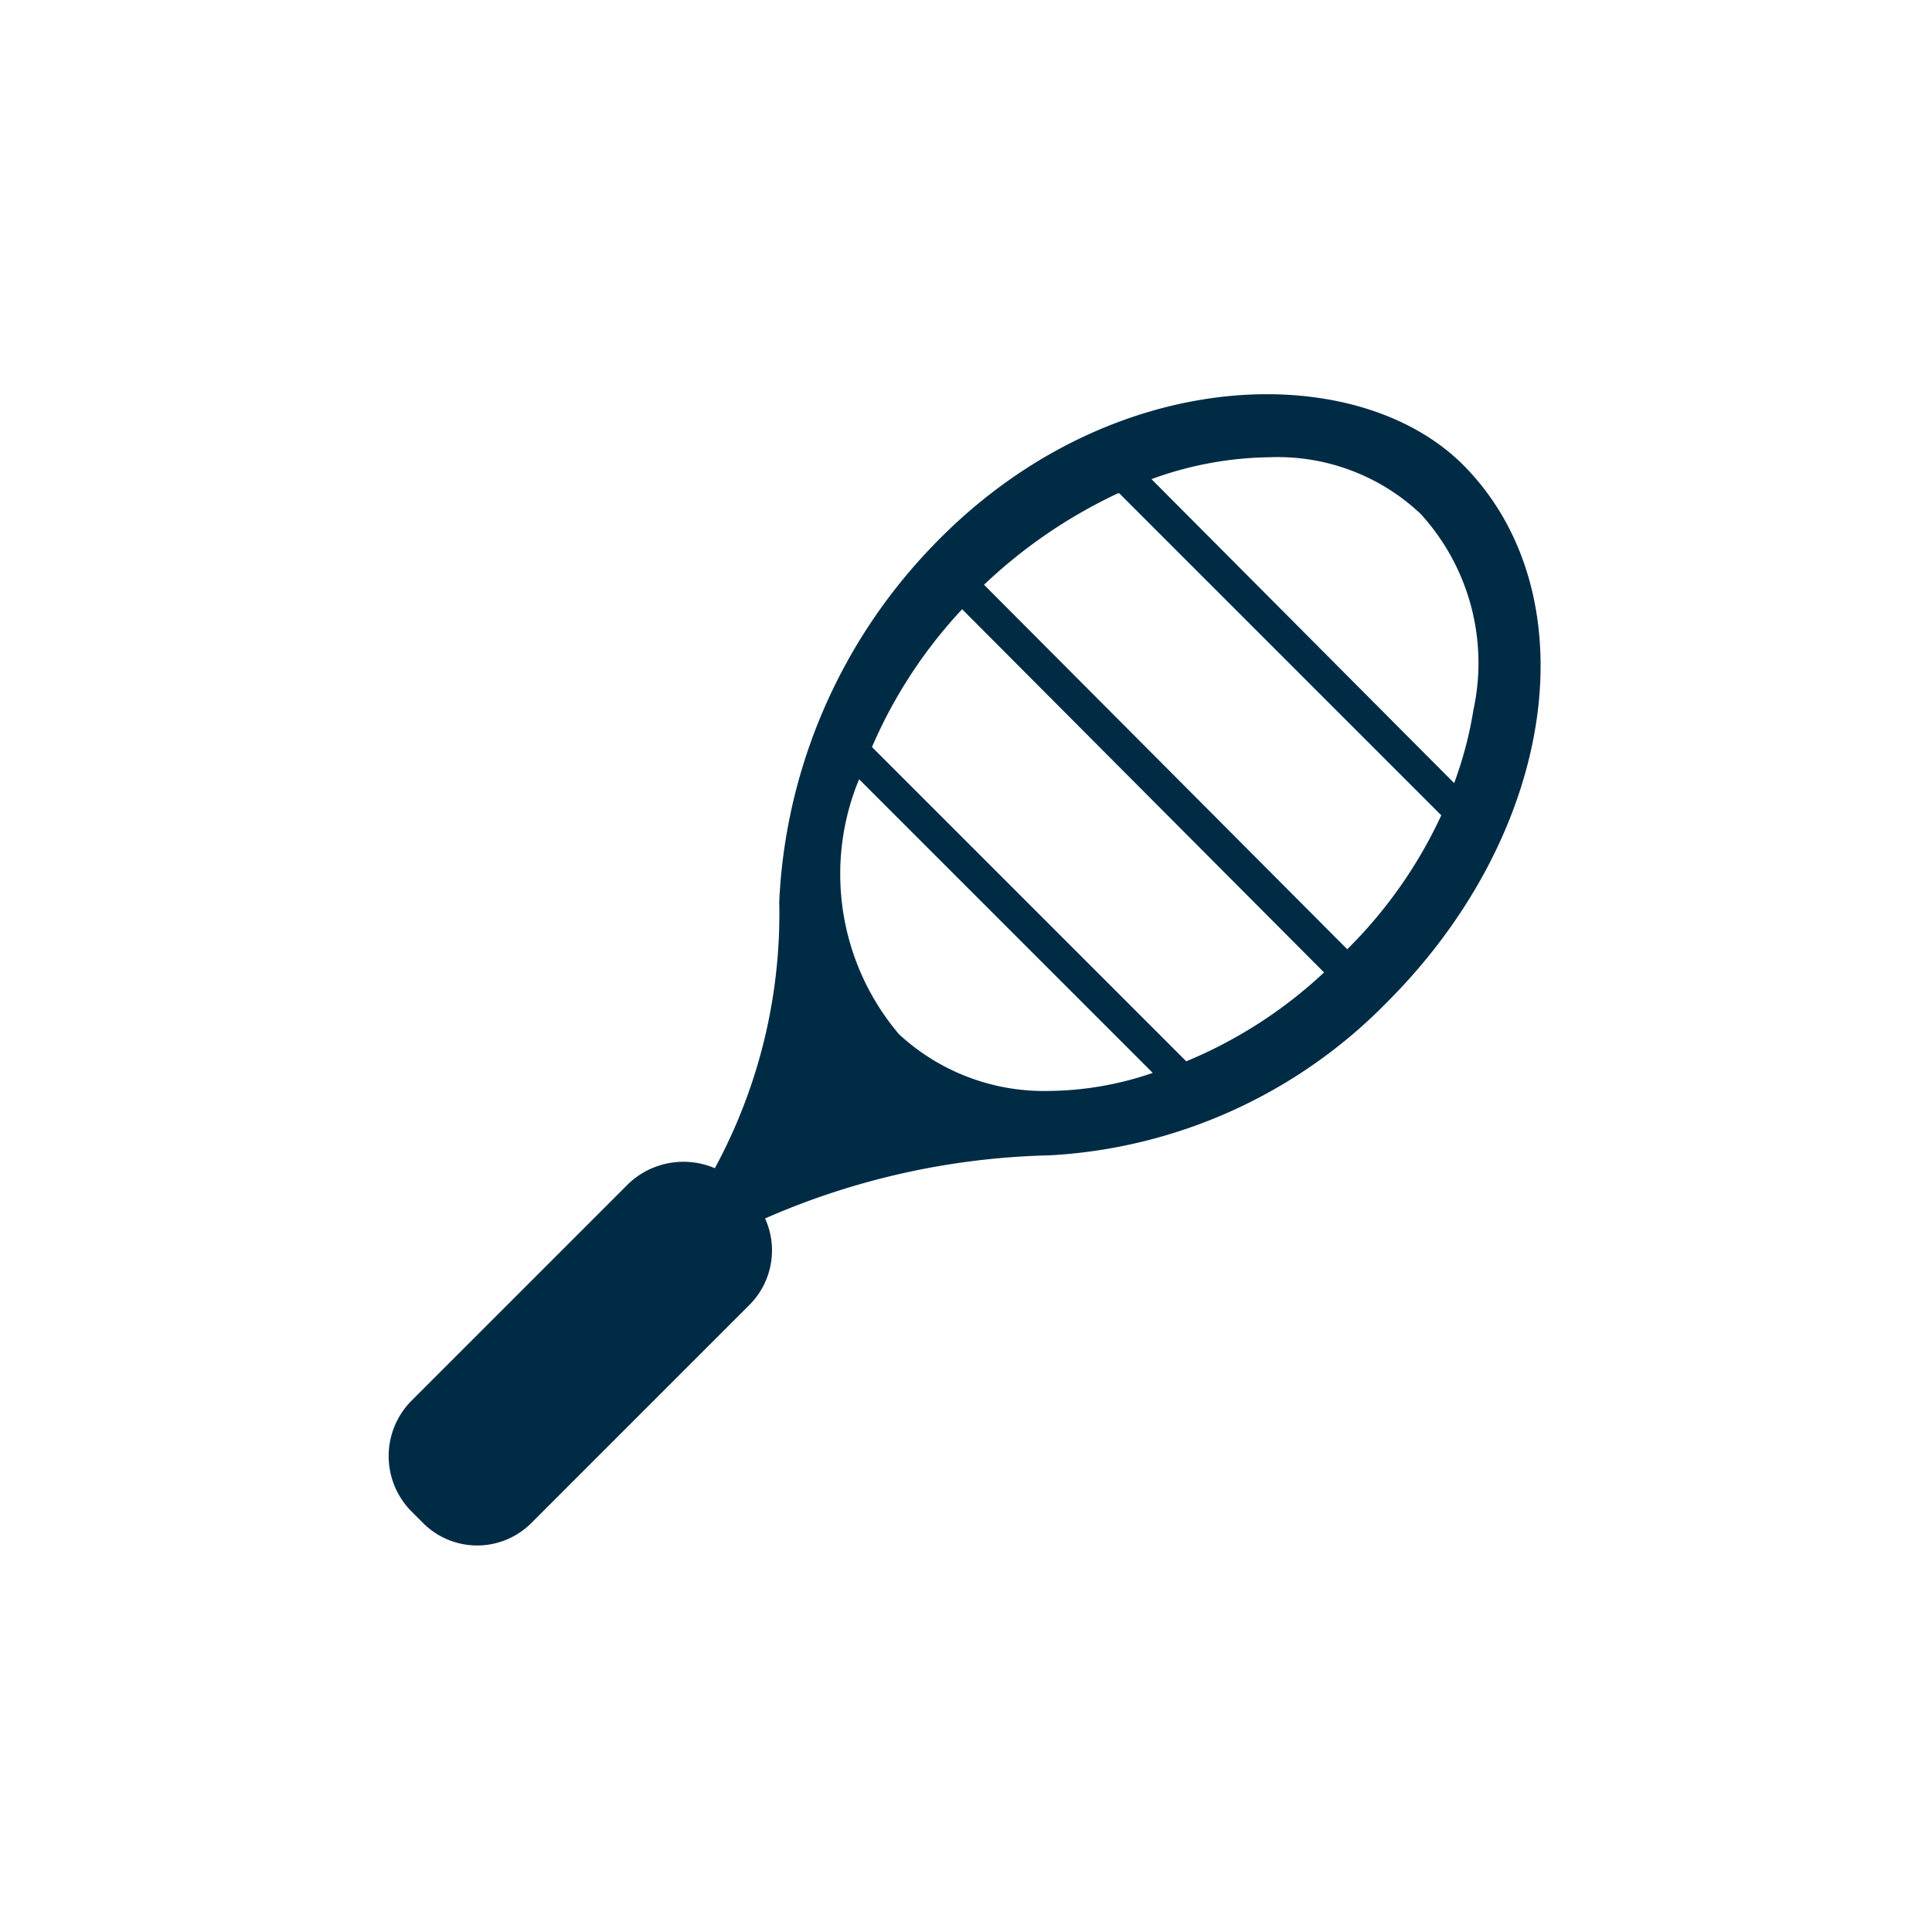 <svg xmlns="http://www.w3.org/2000/svg" viewBox="0 0 15 15" height="15" width="15"><title>tennis-11.svg</title><rect fill="none" x="0" y="0" width="15" height="15"></rect><path fill="#002b45" transform="translate(2 2)" d="M9.38,1.63C8.557.776,6.612.808,5.24,2.24A4.26,4.26,0,0,0,4.05,5a4.149,4.149,0,0,1-.5,2.07.62.62,0,0,0-.67.12L1.19,8.88a.61.61,0,0,0,0,.85l.09.09a.594.594,0,0,0,.84.01l.01-.01L3.82,8.13a.599.599,0,0,0,.12-.67,5.824,5.824,0,0,1,2.21-.49A3.966,3.966,0,0,0,8.77,5.78C10.09,4.46,10.342,2.628,9.38,1.63ZM6.15,6.47a1.659,1.659,0,0,1-1.17-.44,1.923,1.923,0,0,1-.31-1.98L6.95,6.33A2.543,2.543,0,0,1,6.15,6.47Zm1.06-.23L4.77,3.8a3.72,3.72,0,0,1,.7-1.07L8.28,5.55A3.556,3.556,0,0,1,7.21,6.24Zm1.25-.87L5.64,2.54a3.924,3.924,0,0,1,1.04-.71h.01l2.5,2.5A3.578,3.578,0,0,1,8.46,5.37Zm.83-1.29L6.94,1.72a2.76,2.76,0,0,1,.92-.17,1.616,1.616,0,0,1,1.17.44,1.716,1.716,0,0,1,.41,1.52A3,3,0,0,1,9.29,4.08Z"></path></svg>